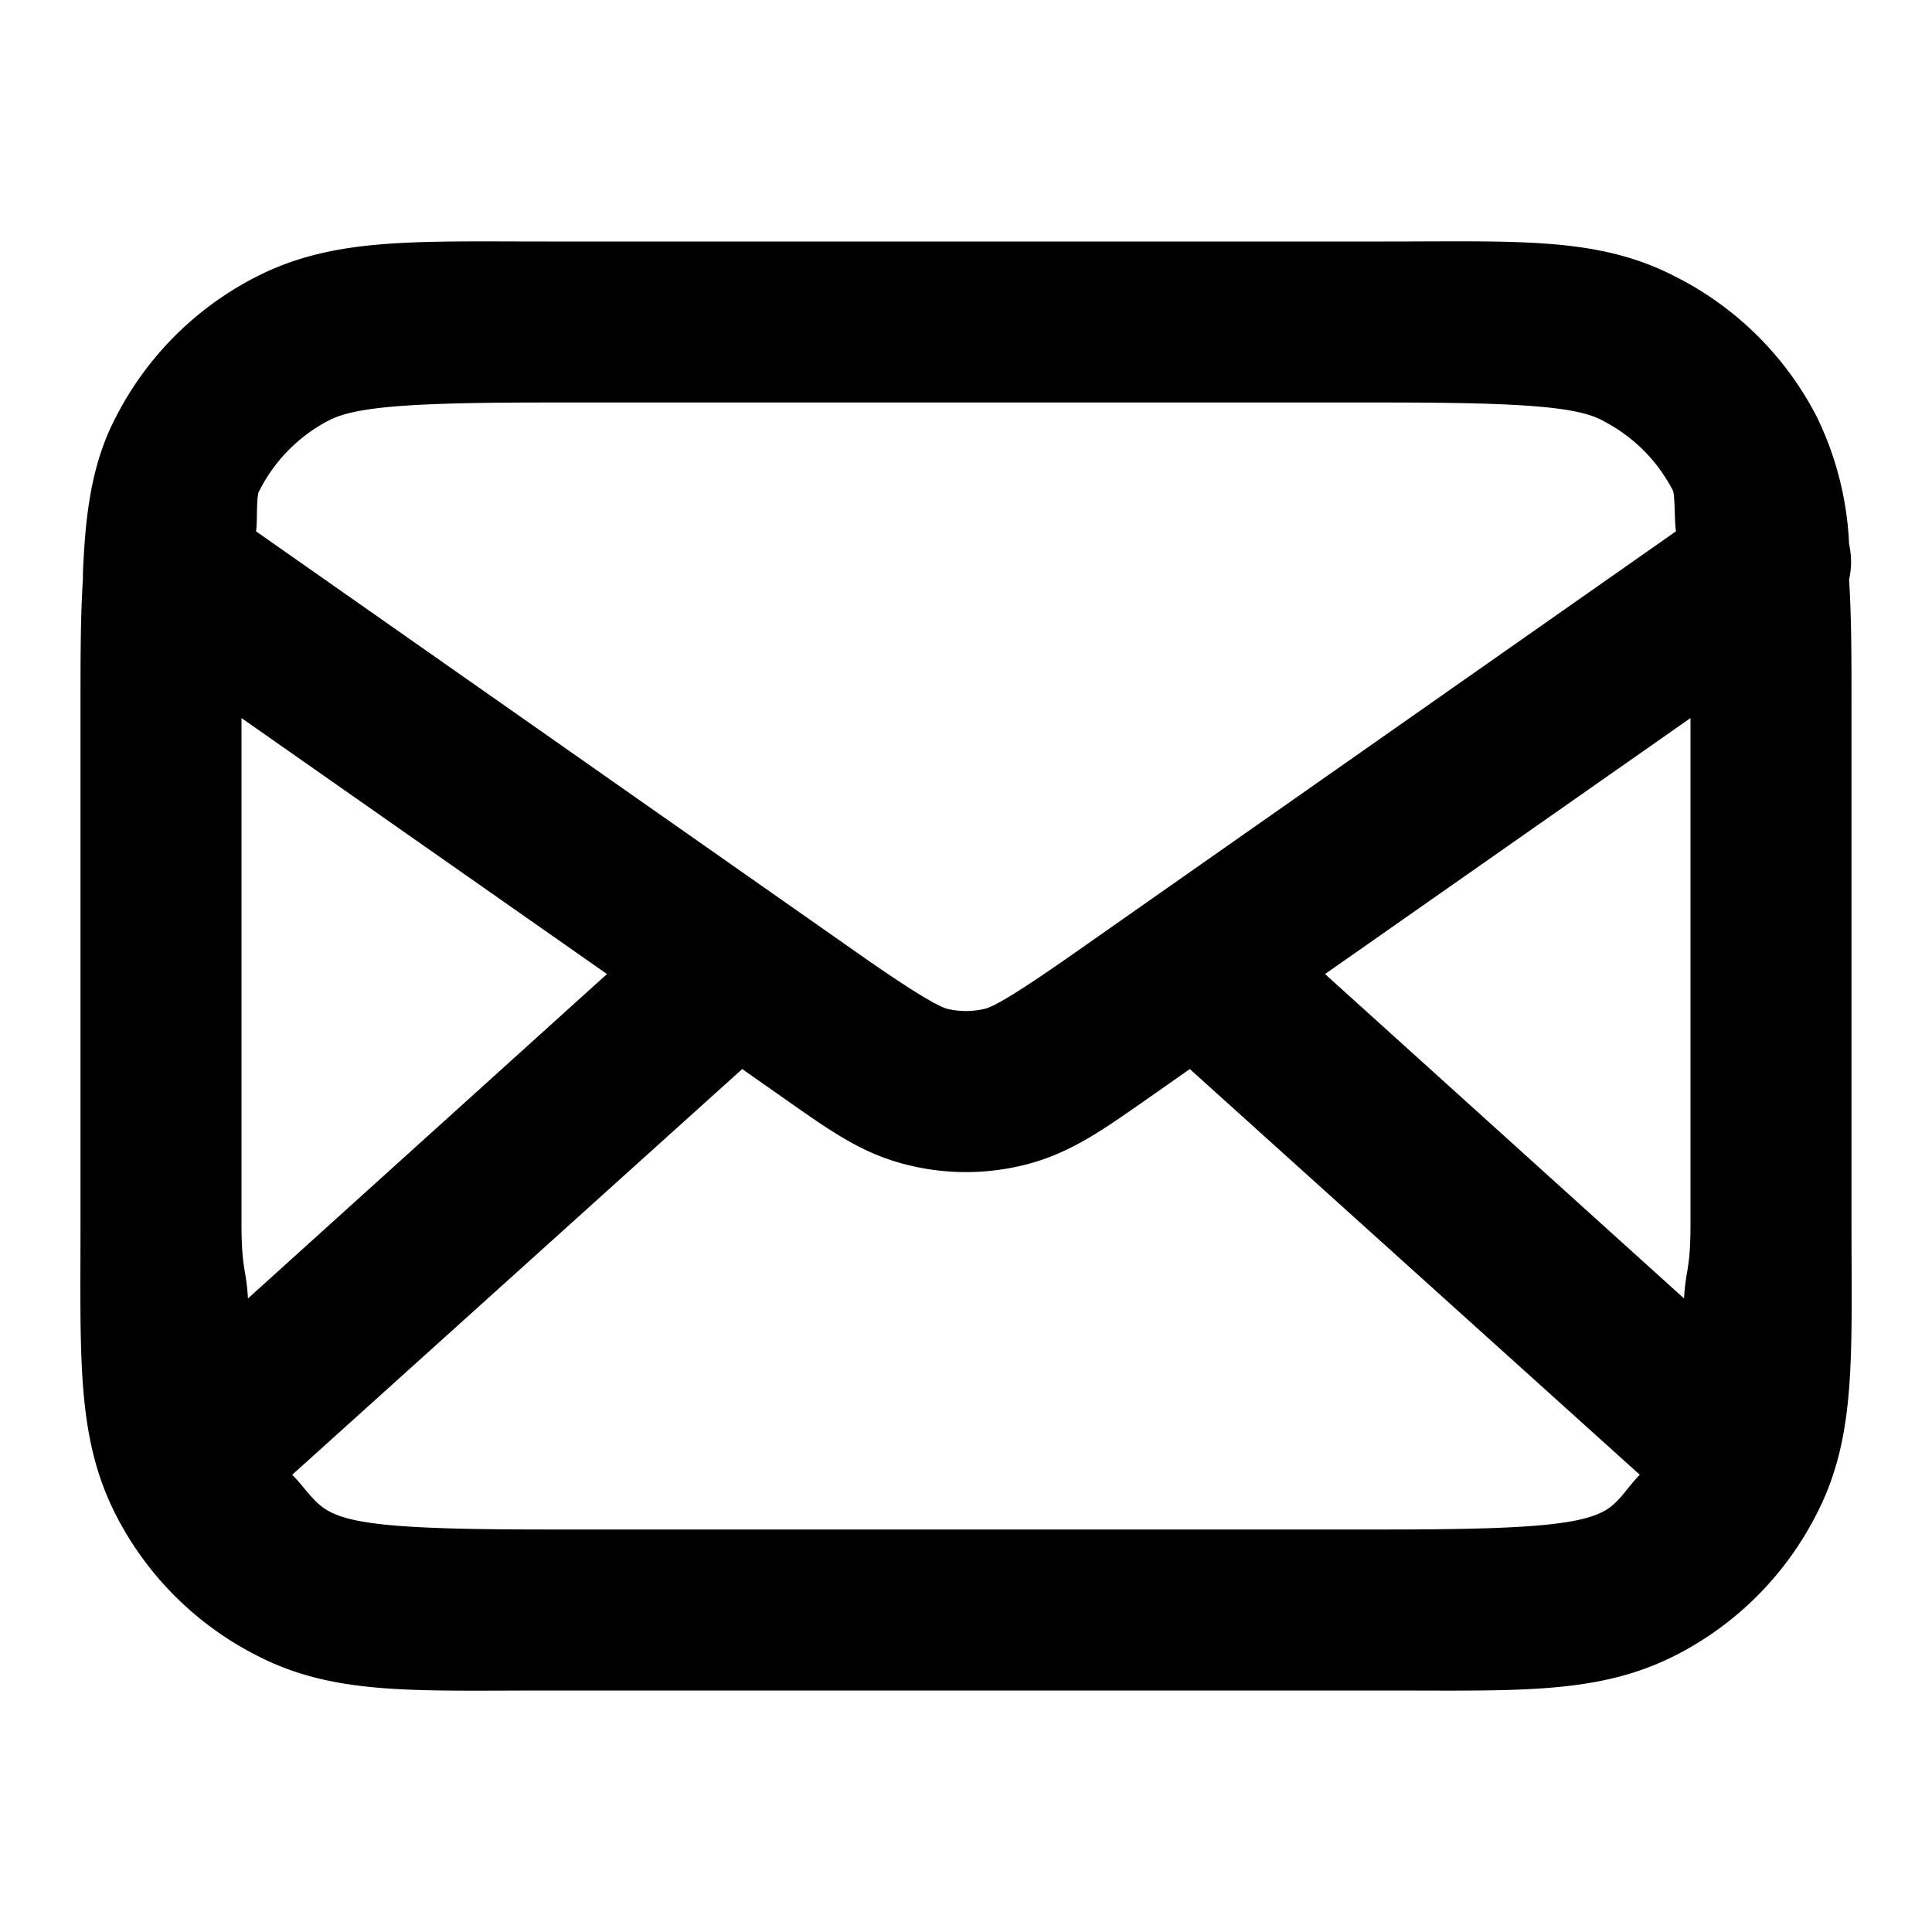 <svg xmlns="http://www.w3.org/2000/svg" xmlns:xlink="http://www.w3.org/1999/xlink" aria-hidden="true" role="img" class="iconify iconify--custom" style="" width="1em" height="1em" viewBox="0 0 24 24" data-v-025df6df=""><g fill="currentColor"><path d="M6.8 3c-1.68 0-2.66-.05-3.62.44a4 4 0 0 0-1.74 1.74c-.3.57-.38 1.2-.41 1.94v.07C1 7.67 1 8.15 1 8.8v6.4c0 1.68-.05 2.66.44 3.62a4 4 0 0 0 1.74 1.74c.96.5 1.94.44 3.62.44h10.4c1.68 0 2.66.05 3.62-.44a4 4 0 0 0 1.74-1.74c.5-.96.44-1.94.44-3.62V8.8c0-.64 0-1.12-.03-1.6a1 1 0 0 0 0-.44 4 4 0 0 0-.4-1.58 4 4 0 0 0-1.75-1.74c-.96-.5-1.94-.44-3.62-.44Zm0 2h10.4c1.68 0 2.38.05 2.7.22q.58.3.88.87c.03.06.02.42.04.51l-7.56 5.3c-.66.46-.91.6-1.02.63a1 1 0 0 1-.48 0c-.1-.03-.36-.17-1.02-.63L3.18 6.6c.02-.09 0-.45.04-.5a2 2 0 0 1 .87-.88C4.42 5.05 5.12 5 6.8 5M3 8.92l4.54 3.18-4.46 4.03c-.02-.37-.08-.35-.08-.93Zm18 0v6.28c0 .58-.06.56-.08.93l-4.46-4.03ZM9.22 13.28l.37.26c.66.46 1.07.78 1.68.93a3 3 0 0 0 1.46 0c.6-.15 1.02-.47 1.68-.93l.37-.26 5.59 5.04c-.16.16-.26.36-.46.46-.33.17-1.03.22-2.71.22H6.8c-1.68 0-2.38-.05-2.7-.22-.2-.1-.31-.3-.47-.46Z"></path></g></svg>